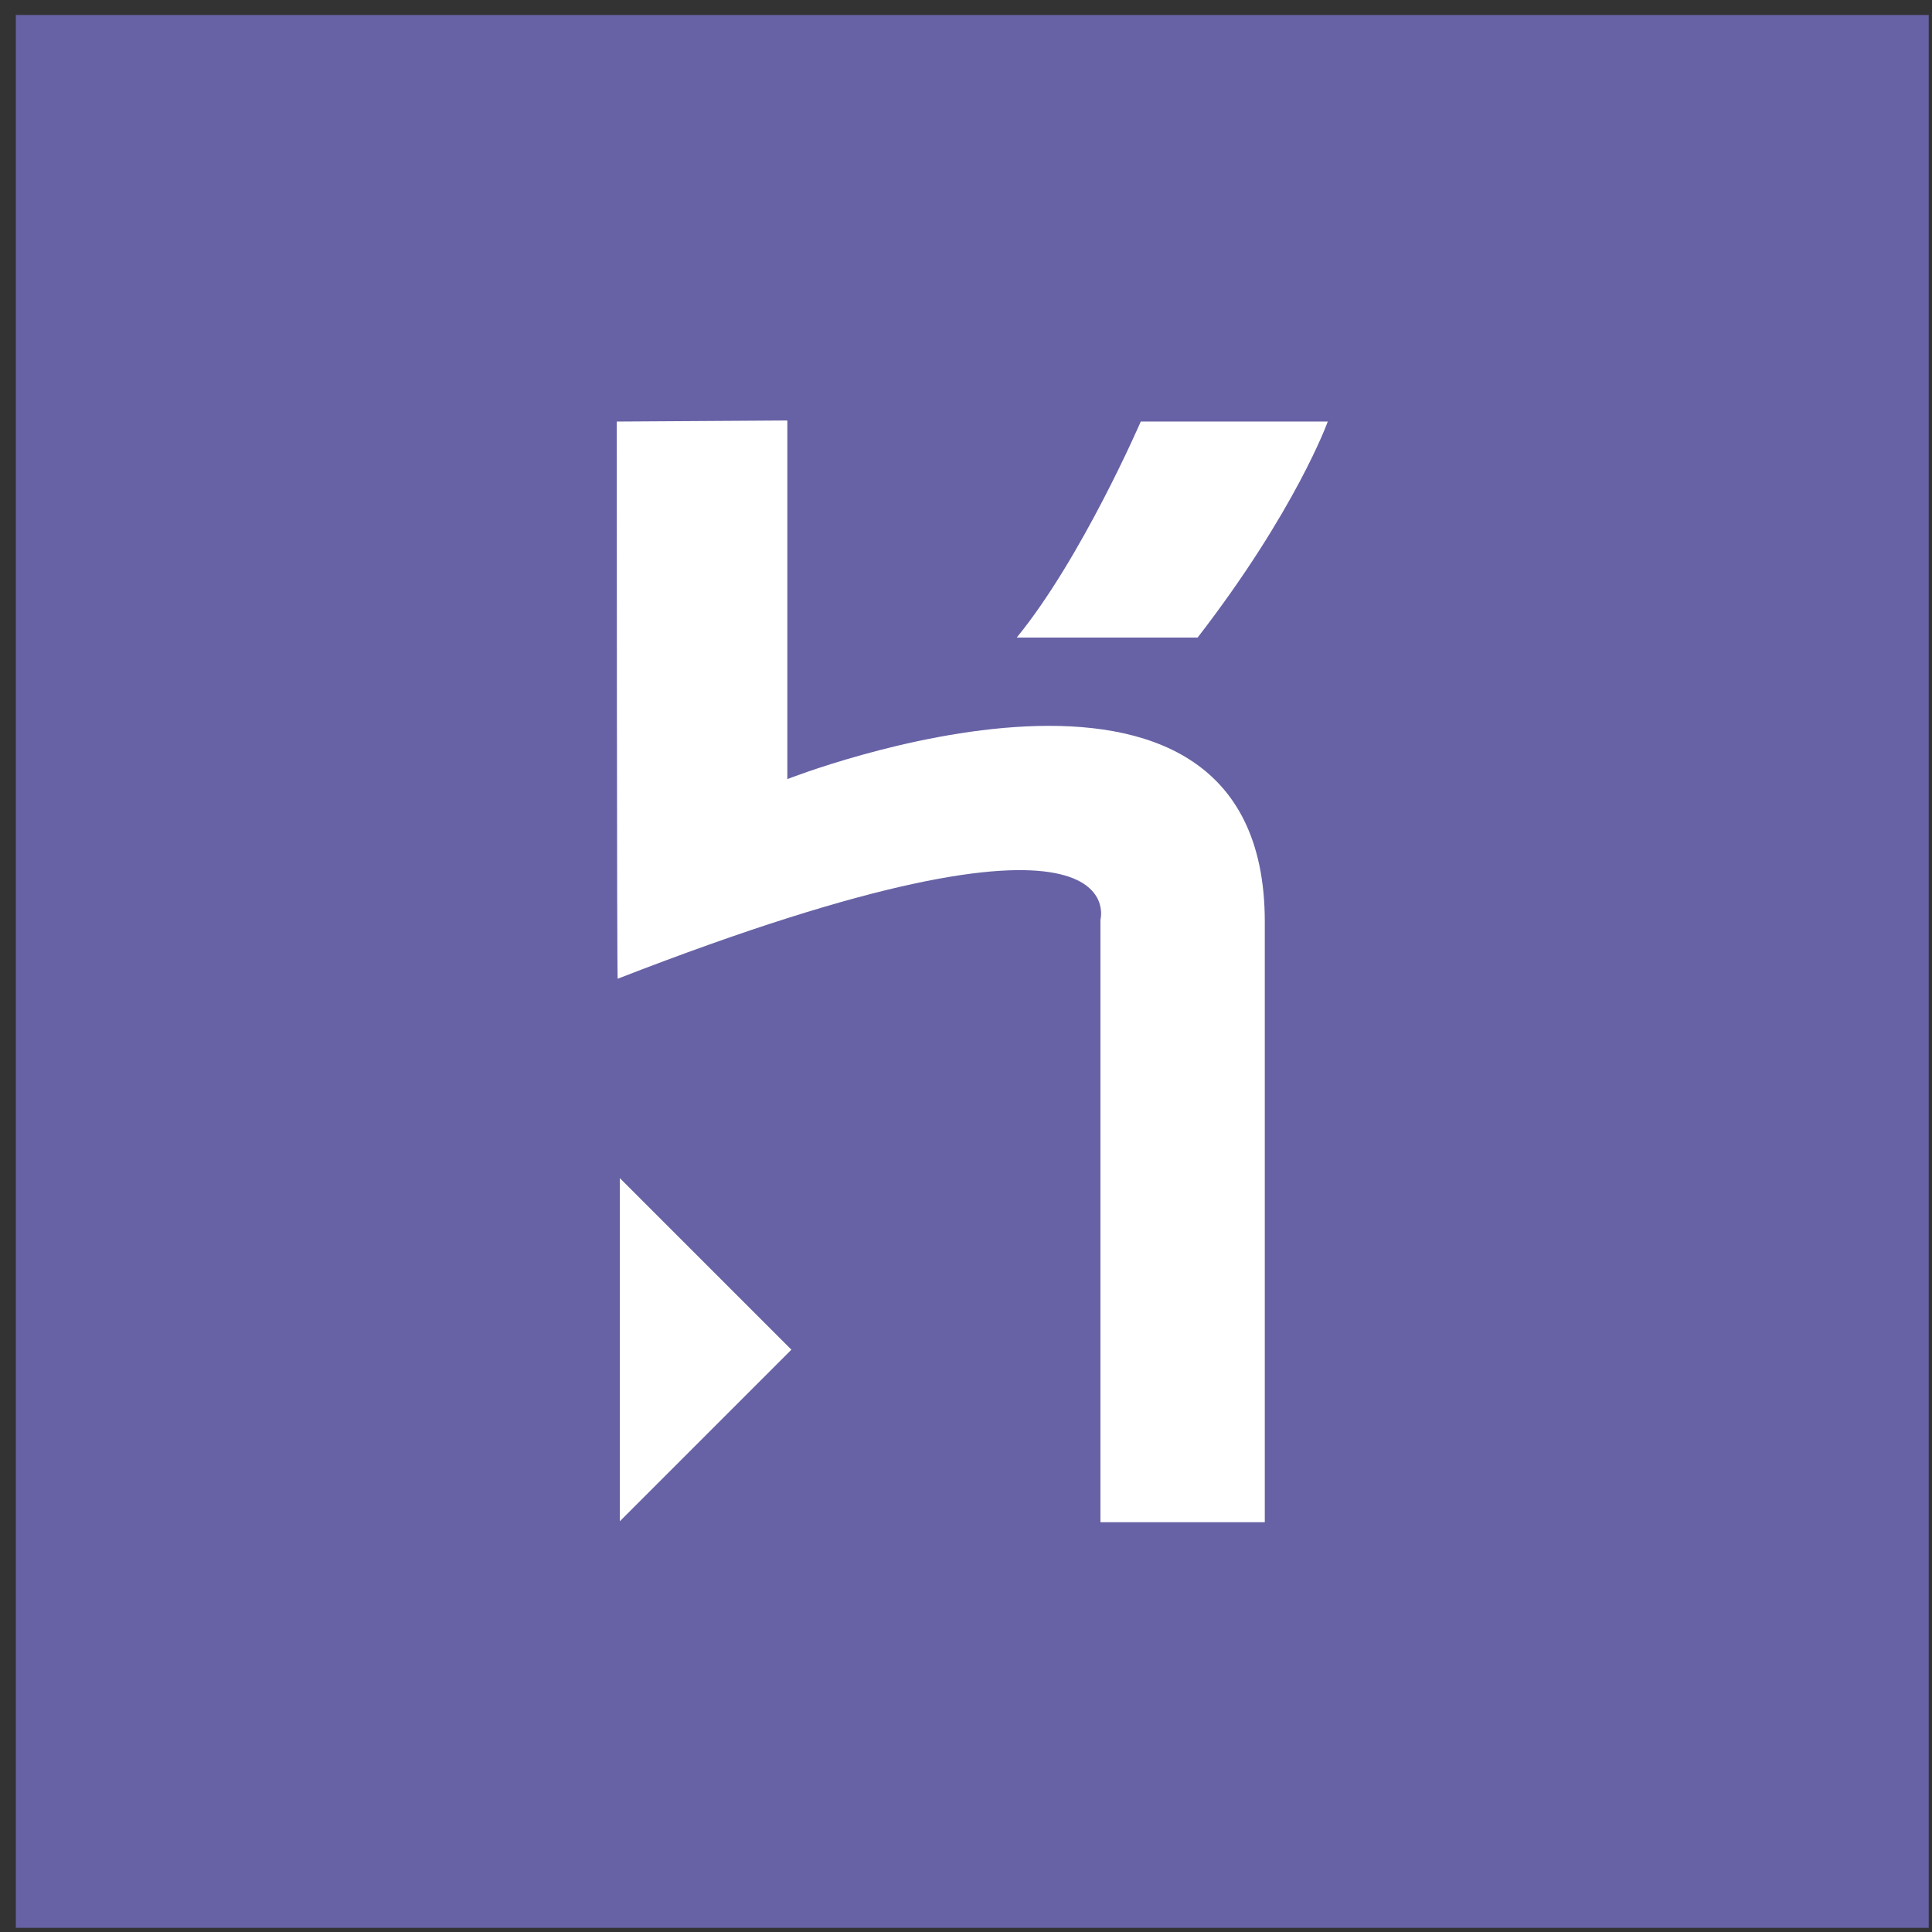 <svg width="101" height="101" viewBox="0 0 101 101" fill="none" xmlns="http://www.w3.org/2000/svg">
<rect x="0" y="0" width="101" height="101" fill="#333333" stroke="none"/>
<path d="M0.828 0.782H100.828V100.782H0.828V0.782Z" fill="#6762A5"/>
<path d="M57.528 79.578V48.082C57.528 48.082 59.576 40.546 32.292 51.166C32.244 51.302 32.244 22.038 32.244 22.038L41.16 21.982V40.73C41.16 40.73 66.12 30.898 66.12 48.186V79.578H57.528ZM62.608 33.33H53.152C56.556 29.17 59.636 22.038 59.636 22.038H69.412C69.416 22.038 67.74 26.686 62.608 33.33ZM32.404 79.526V61.59L41.372 70.558L32.404 79.526Z" fill="white"/>
</svg>
